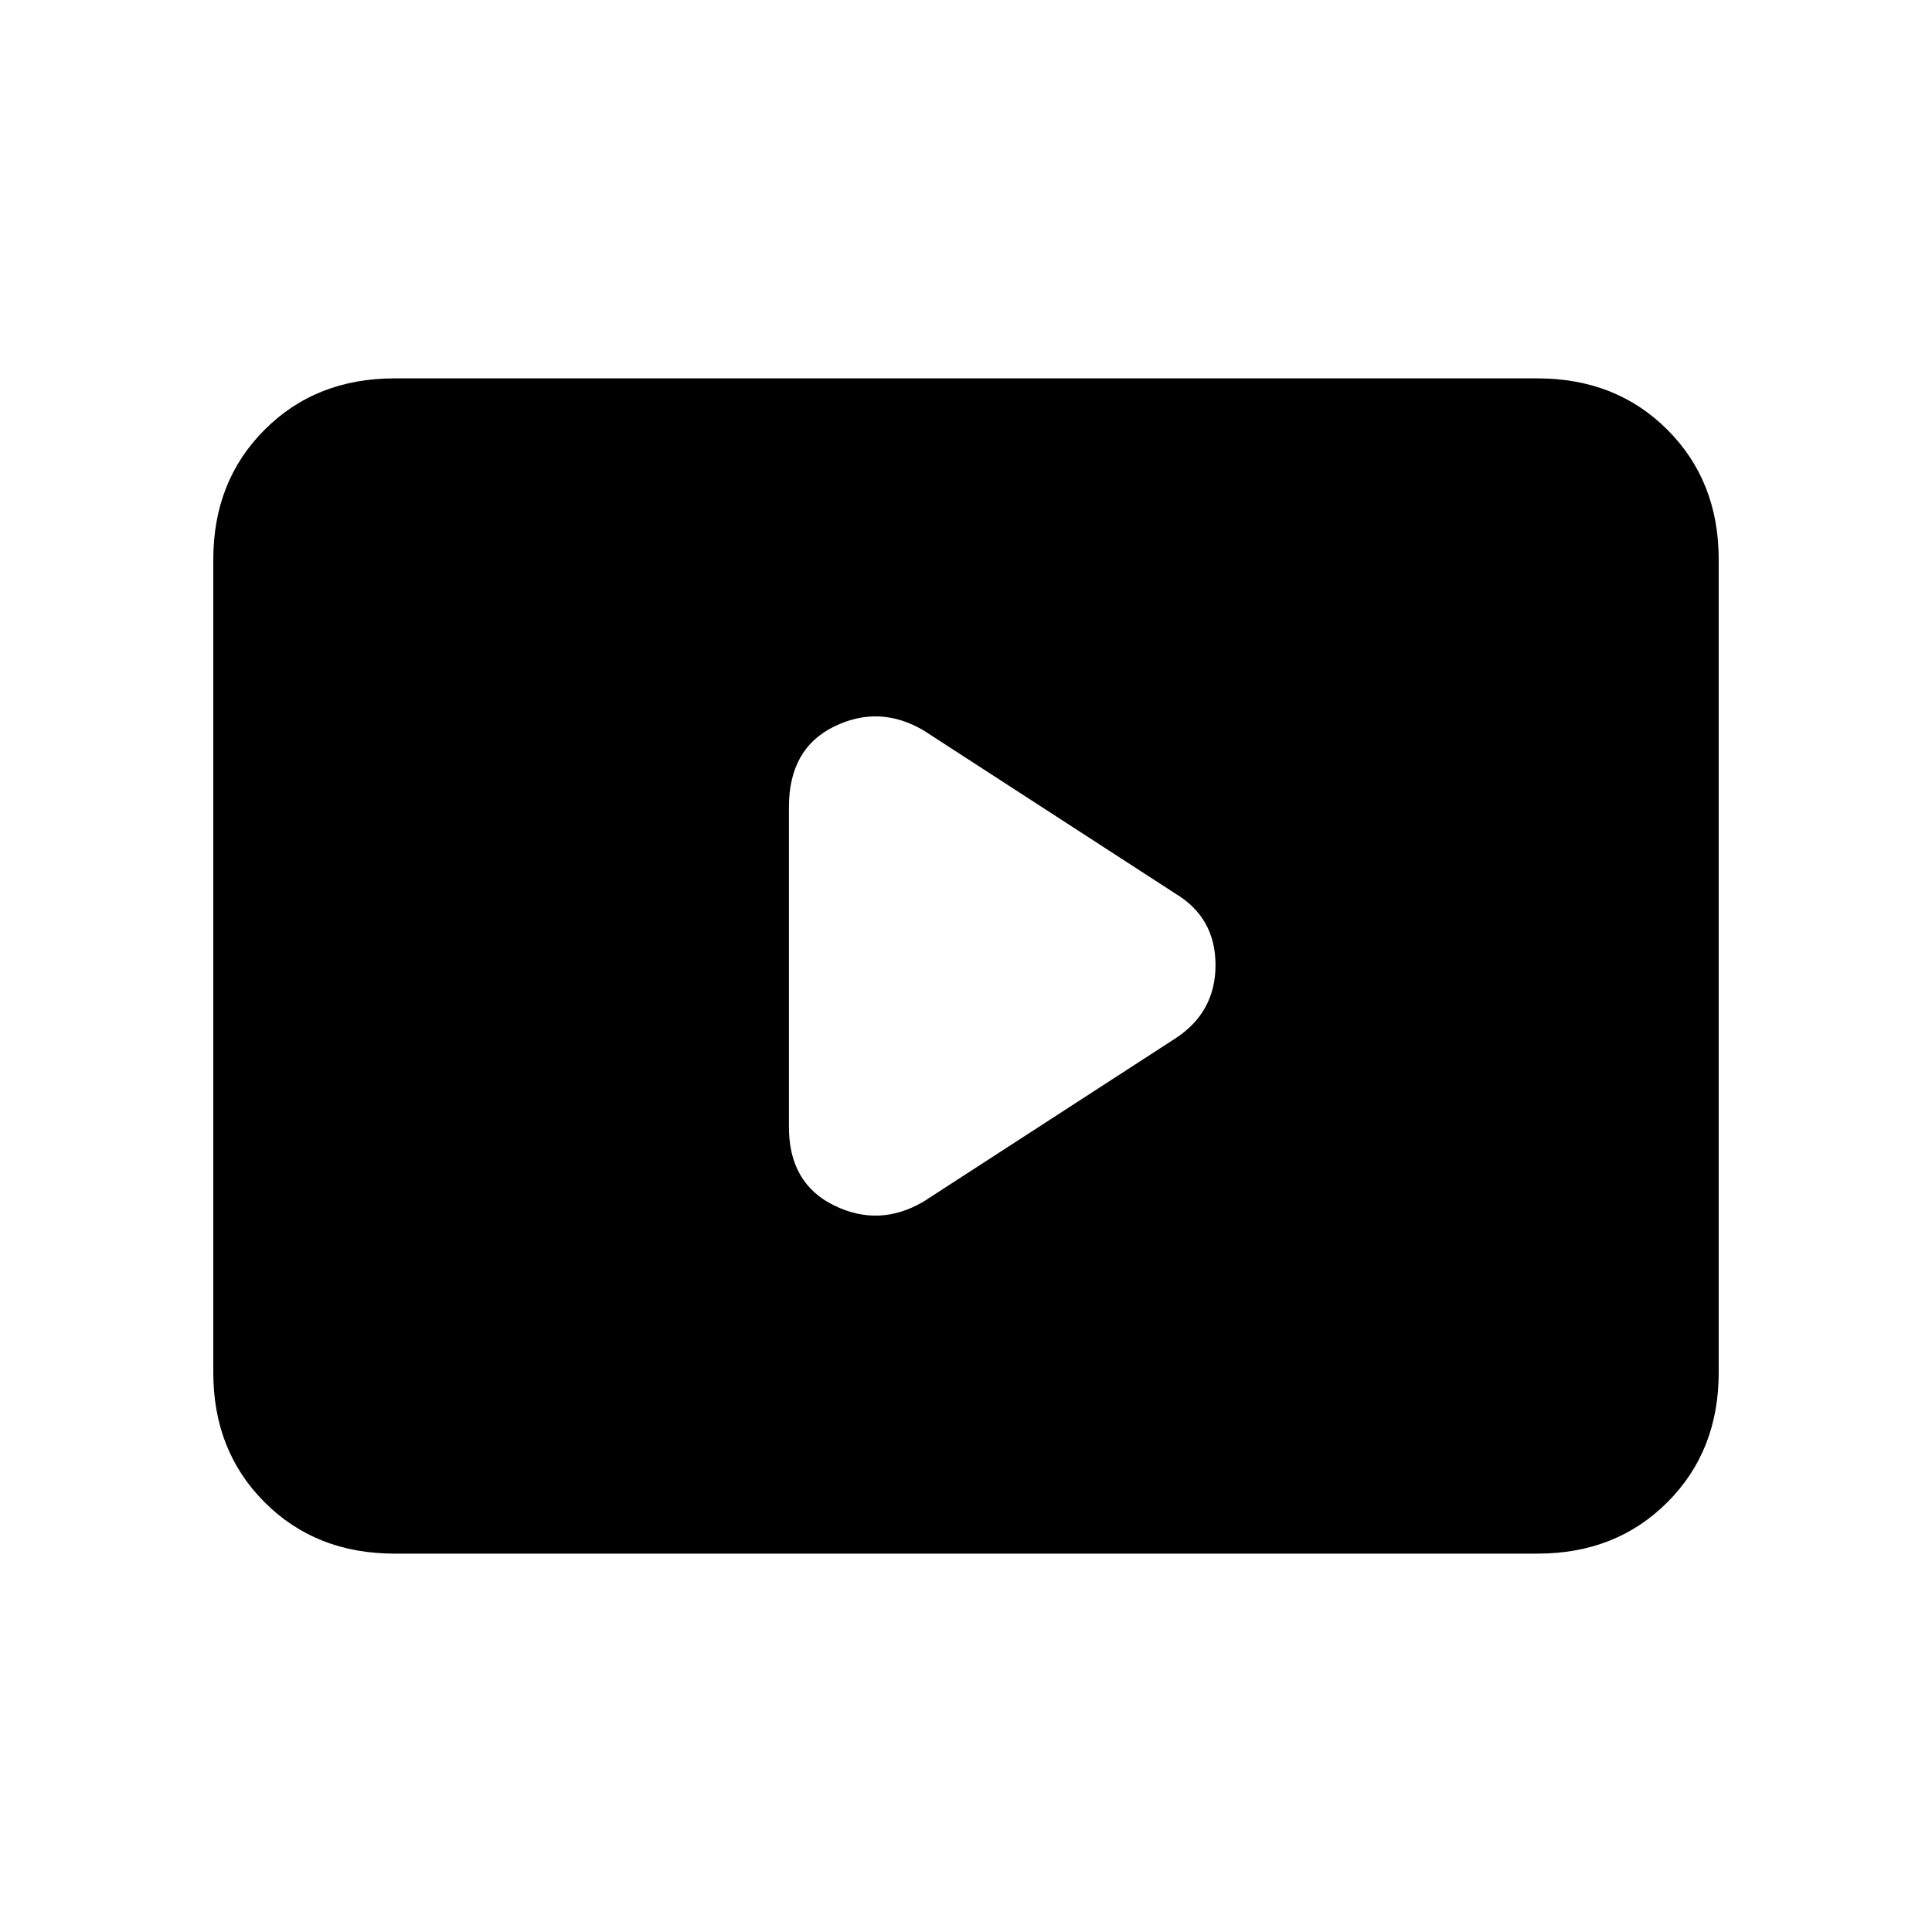 <svg xmlns="http://www.w3.org/2000/svg" height="20" width="20"><path d="m9.562 12.438 2.605-1.688q.416-.271.416-.76 0-.49-.416-.74L9.562 7.562q-.458-.27-.927-.041-.468.229-.468.833v3.313q0 .583.468.812.469.229.927-.041Zm-5.479 3.645q-.812 0-1.343-.531-.532-.531-.532-1.344V5.792q0-.813.532-1.344.531-.531 1.343-.531h11.834q.812 0 1.343.531.532.531.532 1.344v8.416q0 .813-.532 1.344-.531.531-1.343.531Z"/></svg>